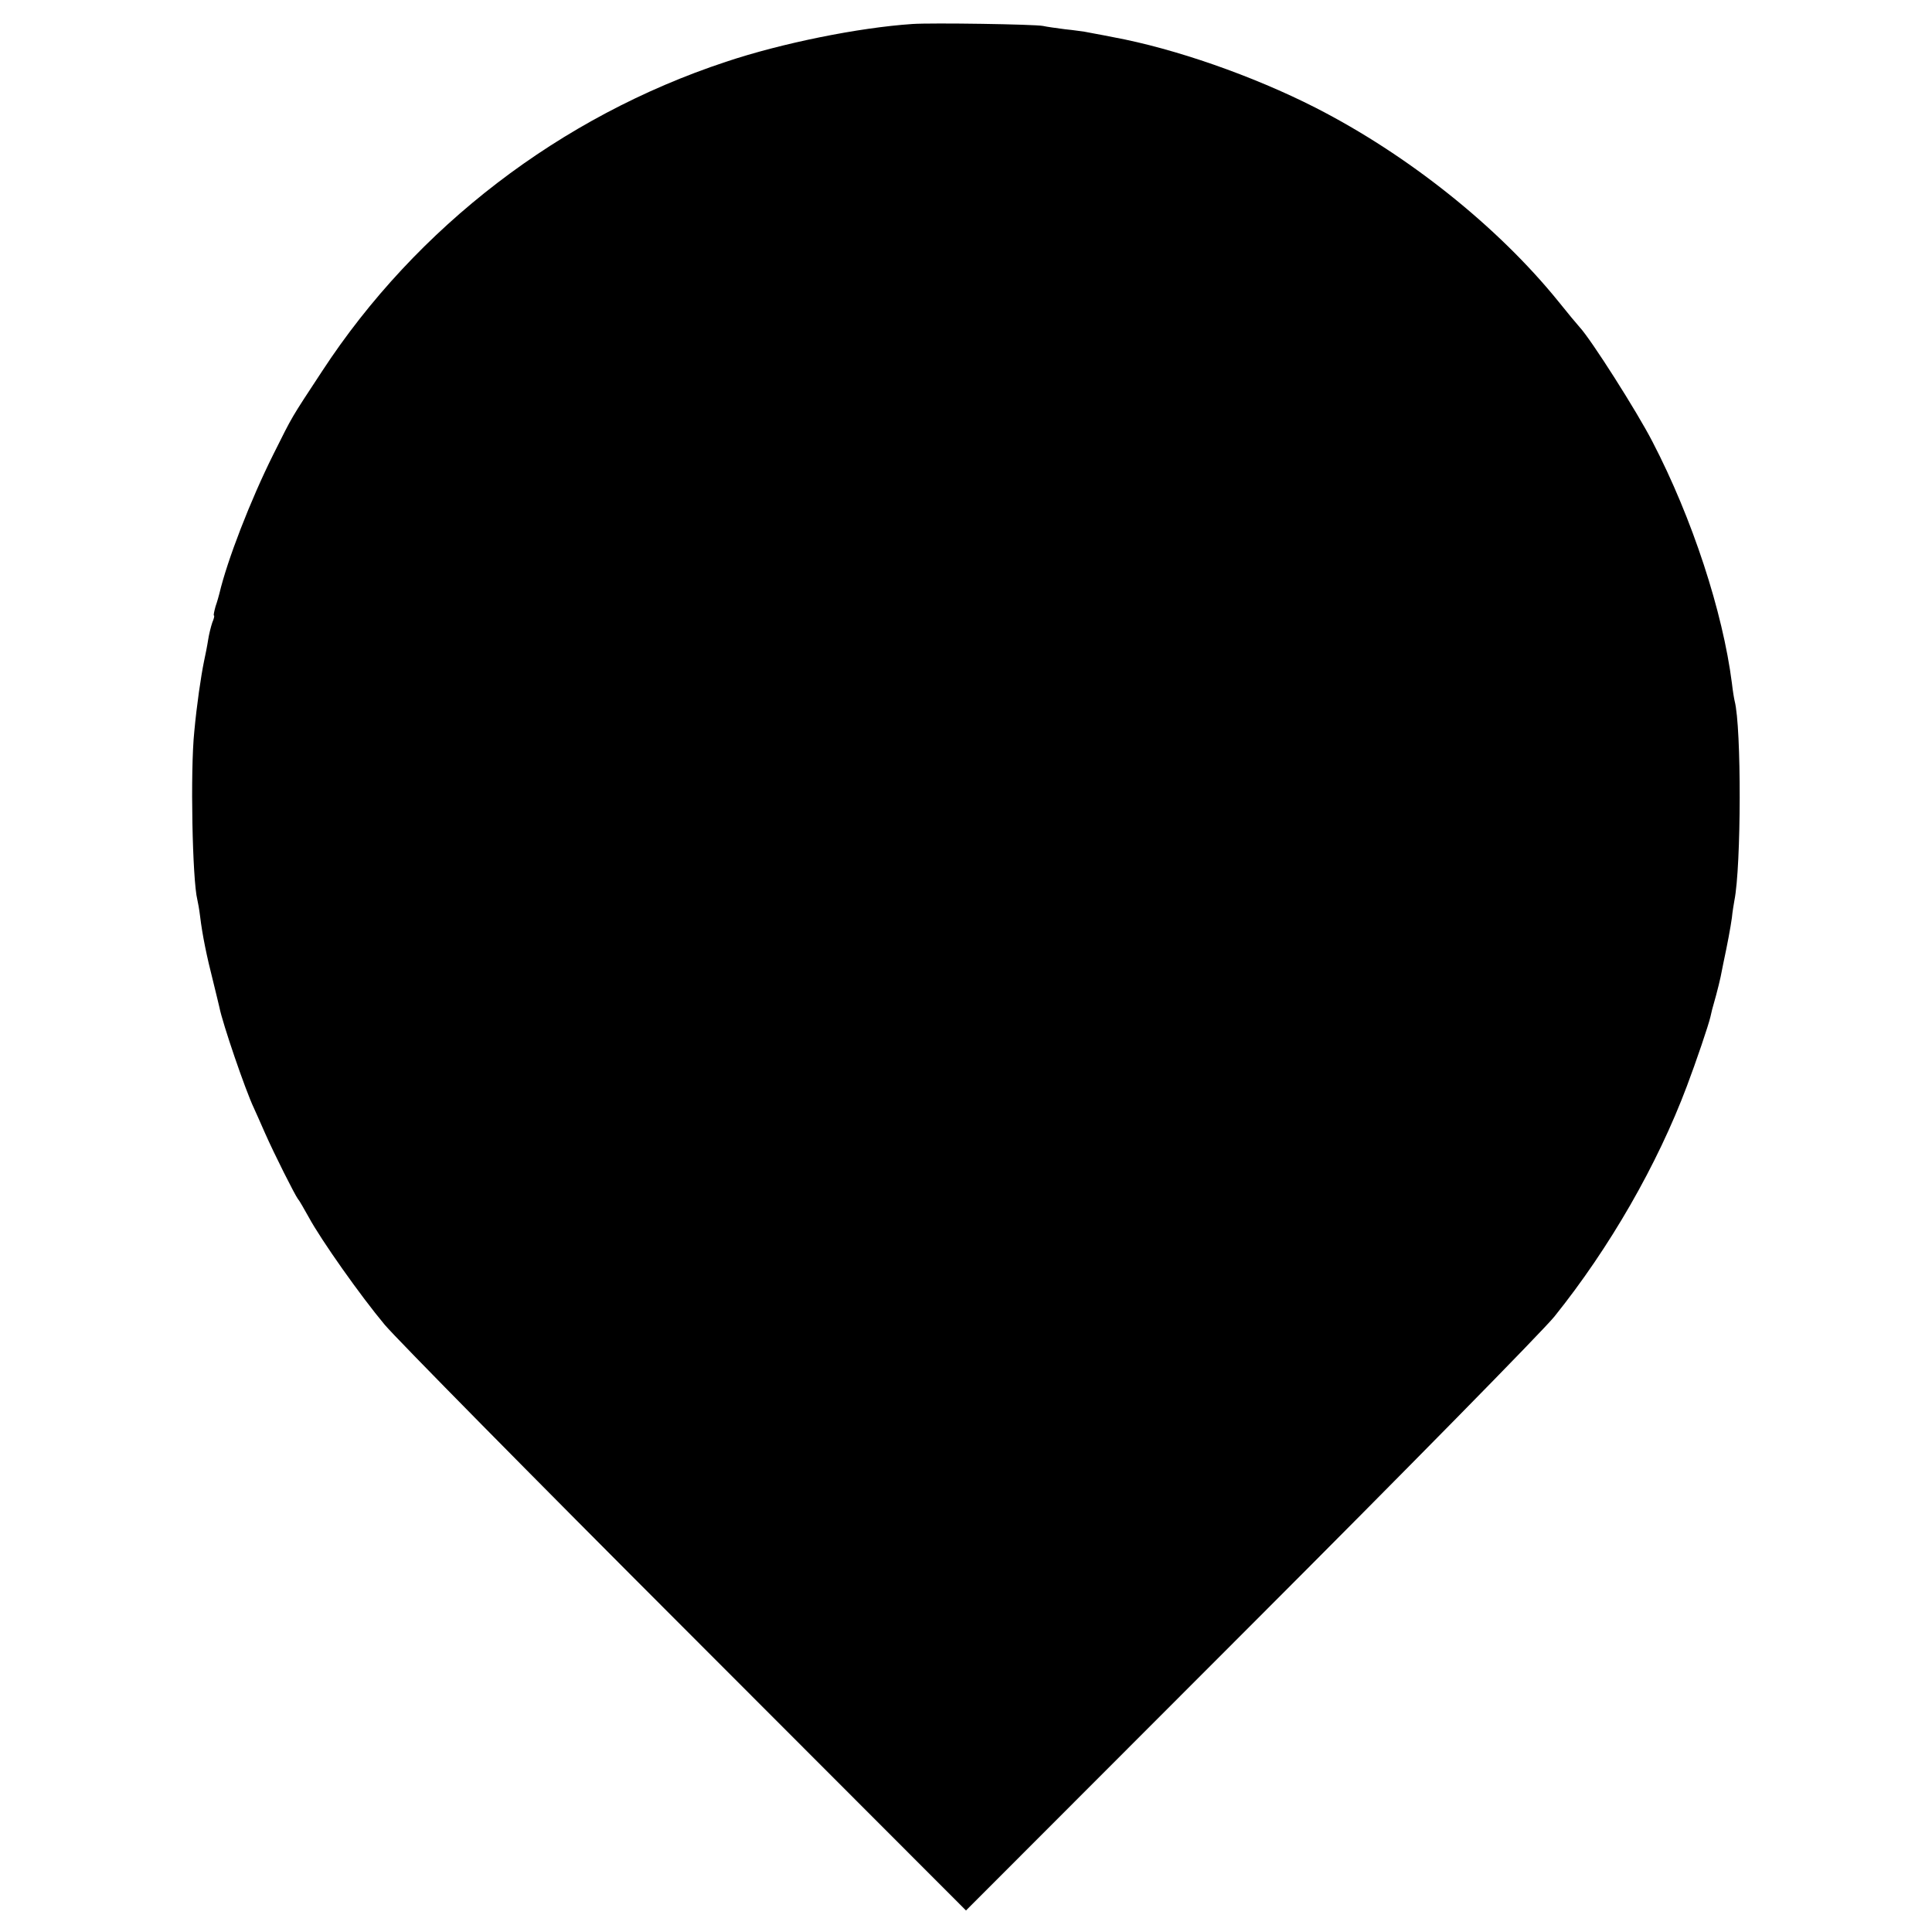 <?xml version="1.0" standalone="no"?>
<!DOCTYPE svg PUBLIC "-//W3C//DTD SVG 20010904//EN"
 "http://www.w3.org/TR/2001/REC-SVG-20010904/DTD/svg10.dtd">
<svg version="1.0" xmlns="http://www.w3.org/2000/svg"
 width="700pt" height="700pt" viewBox="0 0 700 700"
 preserveAspectRatio="xMidYMid meet">
<g transform="translate(0,700) scale(0.1,-0.1)"
fill="#000000" stroke="none">
<path d="M3305 6913 c-193 -13 -472 -69 -675 -137 -599 -198 -1121 -598 -1463
-1121 -115 -175 -105 -158 -176 -300 -84 -168 -168 -386 -196 -505 -2 -8 -8
-30 -14 -47 -5 -18 -8 -33 -6 -33 3 0 0 -12 -6 -26 -5 -15 -12 -43 -15 -63 -3
-20 -10 -55 -15 -78 -11 -54 -26 -156 -35 -253 -15 -143 -7 -539 11 -610 2 -8
7 -35 10 -60 8 -67 24 -145 47 -235 11 -44 21 -87 23 -95 11 -57 94 -300 125
-365 5 -11 23 -51 40 -90 34 -77 108 -224 120 -240 5 -5 21 -34 38 -64 46 -85
189 -287 276 -391 44 -52 536 -551 1093 -1108 l1013 -1014 1028 1029 c565 565
1062 1071 1104 1123 200 249 373 550 480 835 34 90 78 220 85 250 5 22 5 24
21 80 6 22 13 51 16 65 3 14 7 36 10 50 15 70 26 129 31 165 2 22 7 50 9 62
25 124 26 628 1 723 -2 8 -7 38 -10 65 -33 258 -143 596 -288 875 -55 107
-222 370 -264 415 -10 11 -44 52 -76 92 -220 272 -546 532 -881 703 -228 116
-510 214 -731 255 -49 10 -97 18 -105 20 -8 1 -40 6 -71 9 -31 4 -67 9 -80 12
-29 6 -403 12 -474 7z"/>
</g>
</svg>
